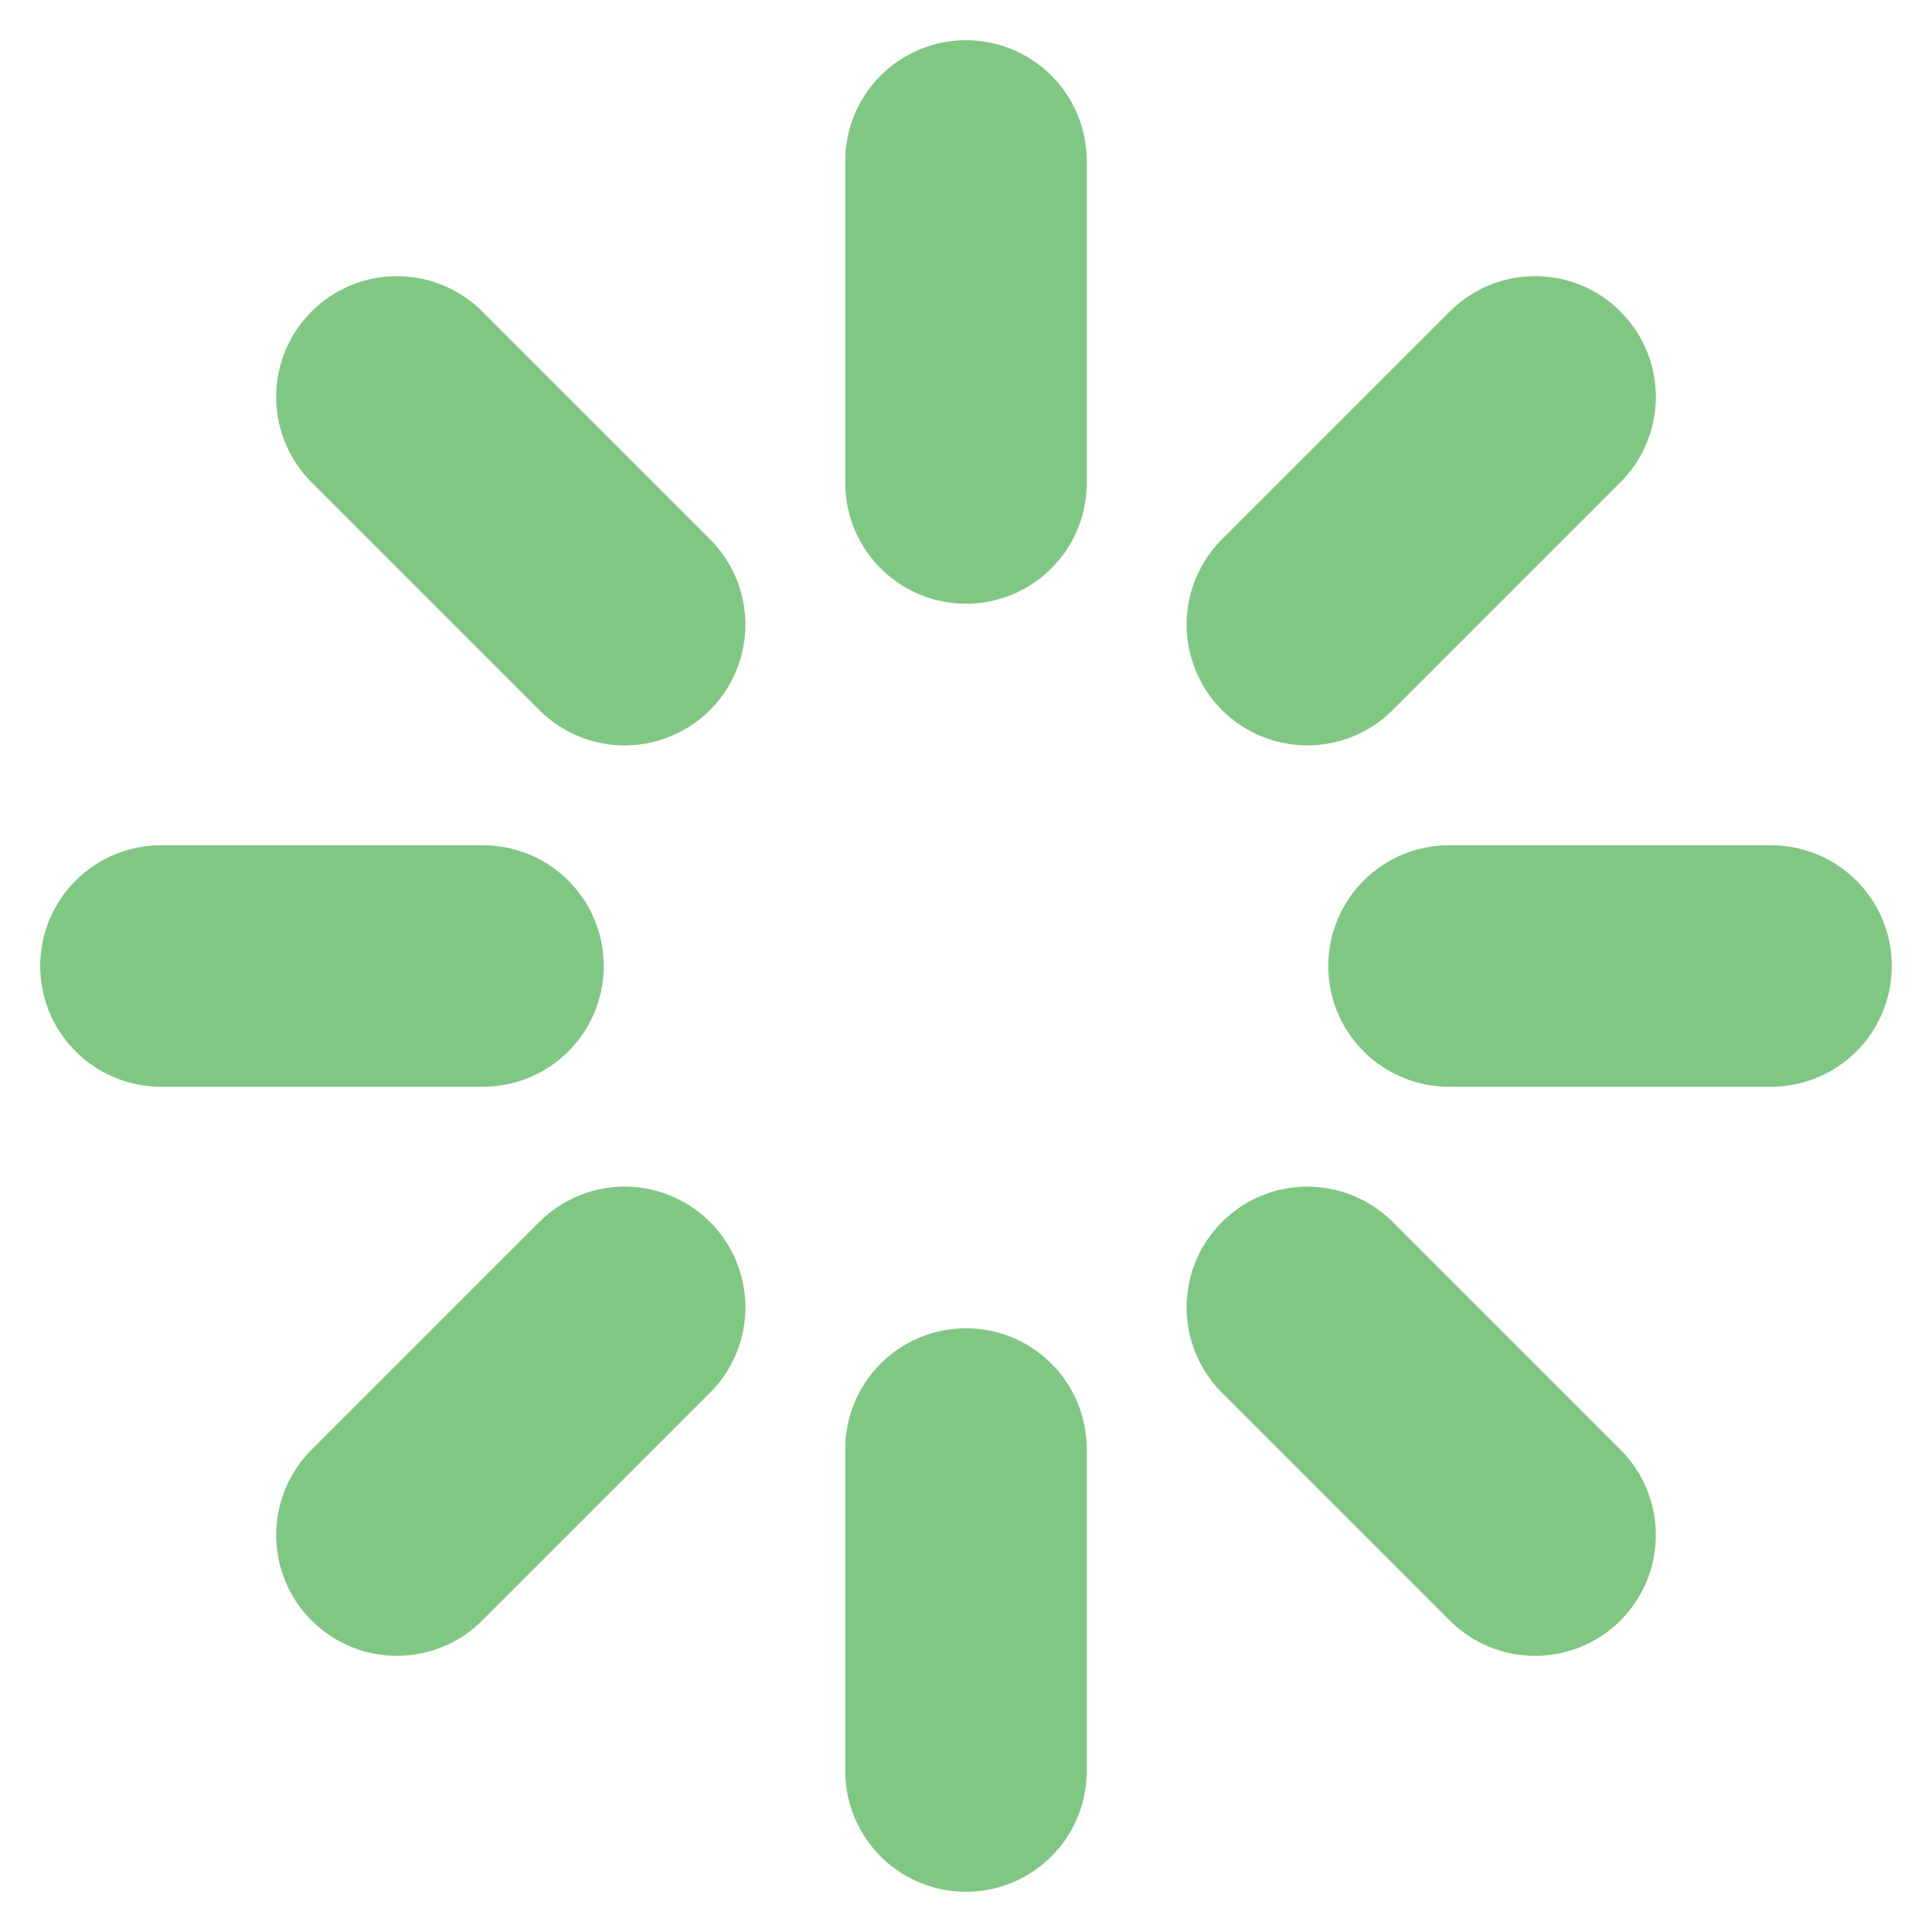 <svg width="16" height="16" viewBox="0 0 16 16" fill="none" xmlns="http://www.w3.org/2000/svg">
<g clip-path="url(#clip0_588_1697)">
<path d="M8 1.333V4M8 12V14.667M3.287 3.287L5.173 5.173M10.827 10.827L12.713 12.713M1.333 8H4M12 8H14.667M3.287 12.713L5.173 10.827M10.827 5.173L12.713 3.287" stroke="#81C784" stroke-width="2" stroke-linecap="round" stroke-linejoin="round"/>
</g>
<defs>
<clipPath id="clip0_588_1697">
<rect width="16" height="16" fill="white"/>
</clipPath>
</defs>
</svg>
